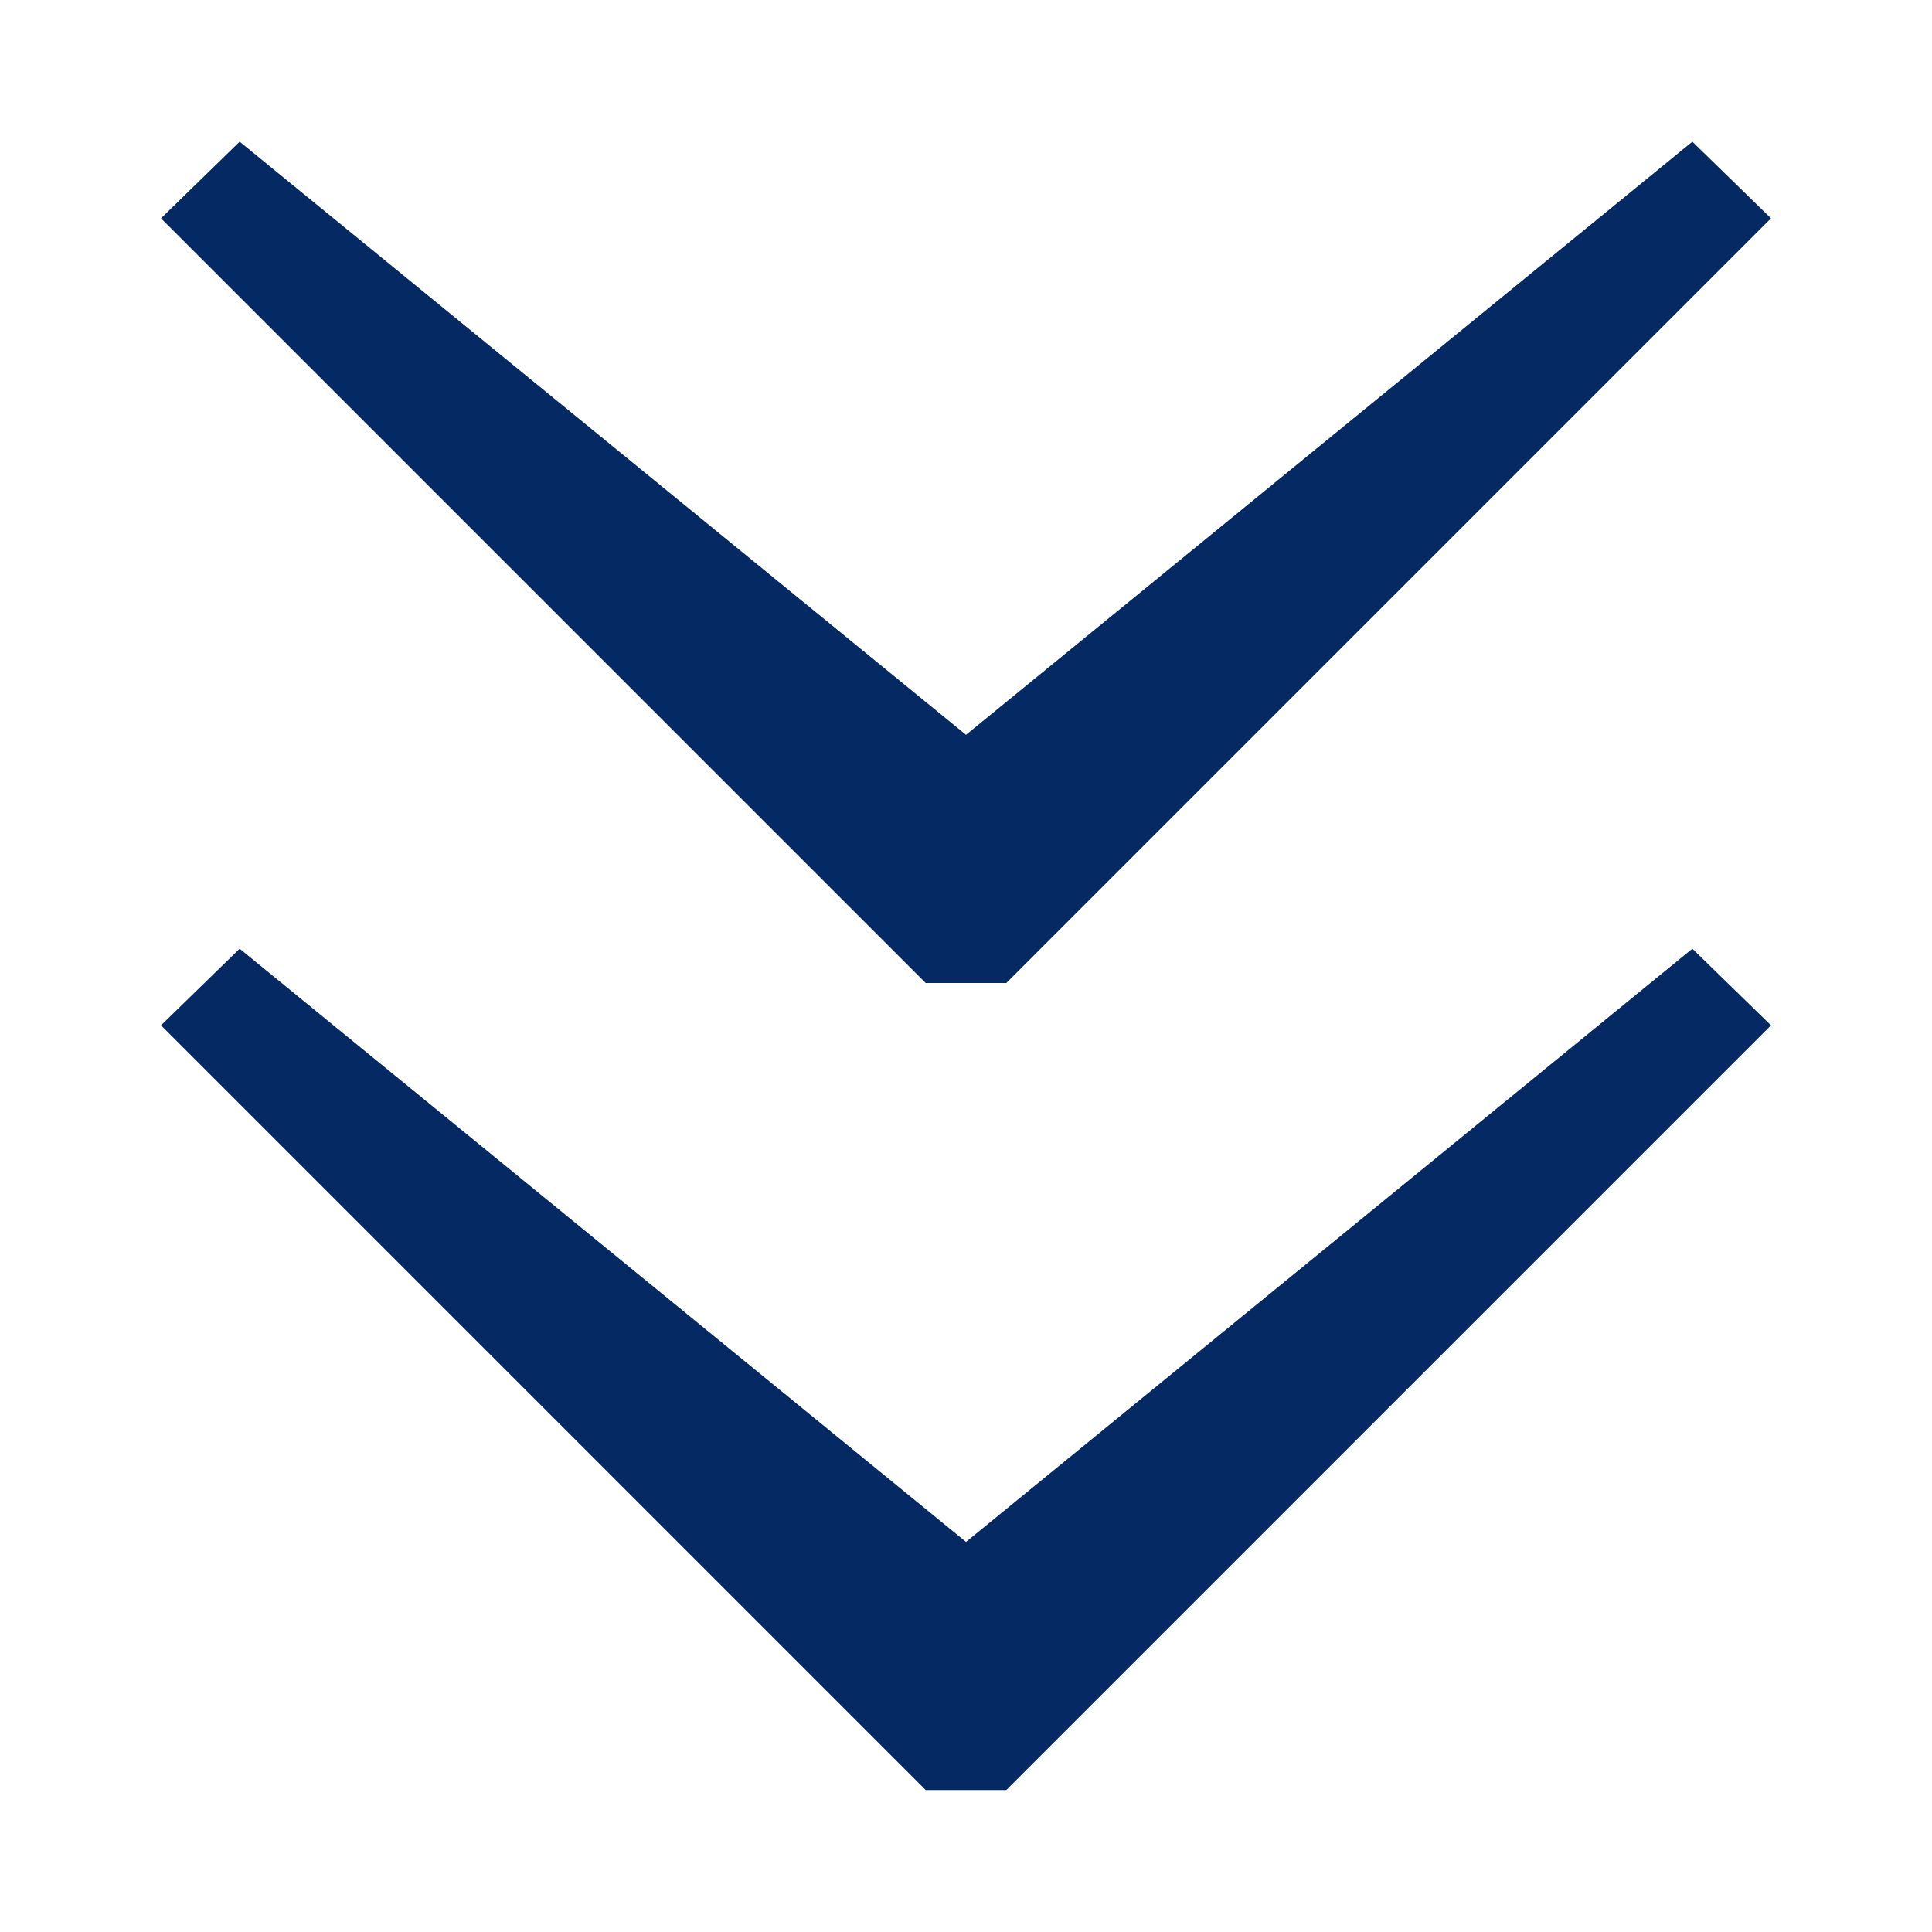 <svg width="24" height="24" viewBox="0 0 24 24" fill="none" xmlns="http://www.w3.org/2000/svg">
<path fill-rule="evenodd" clip-rule="evenodd" d="M2 2.712L2.977 1.76L12 9.128L21.023 1.76L22 2.712L12.501 12.211H11.499L2 2.712ZM2 12.737L2.977 11.785L12 19.154L21.023 11.785L22 12.737L12.501 22.236H11.499L2 12.737Z" fill="#052962"/>
</svg>
